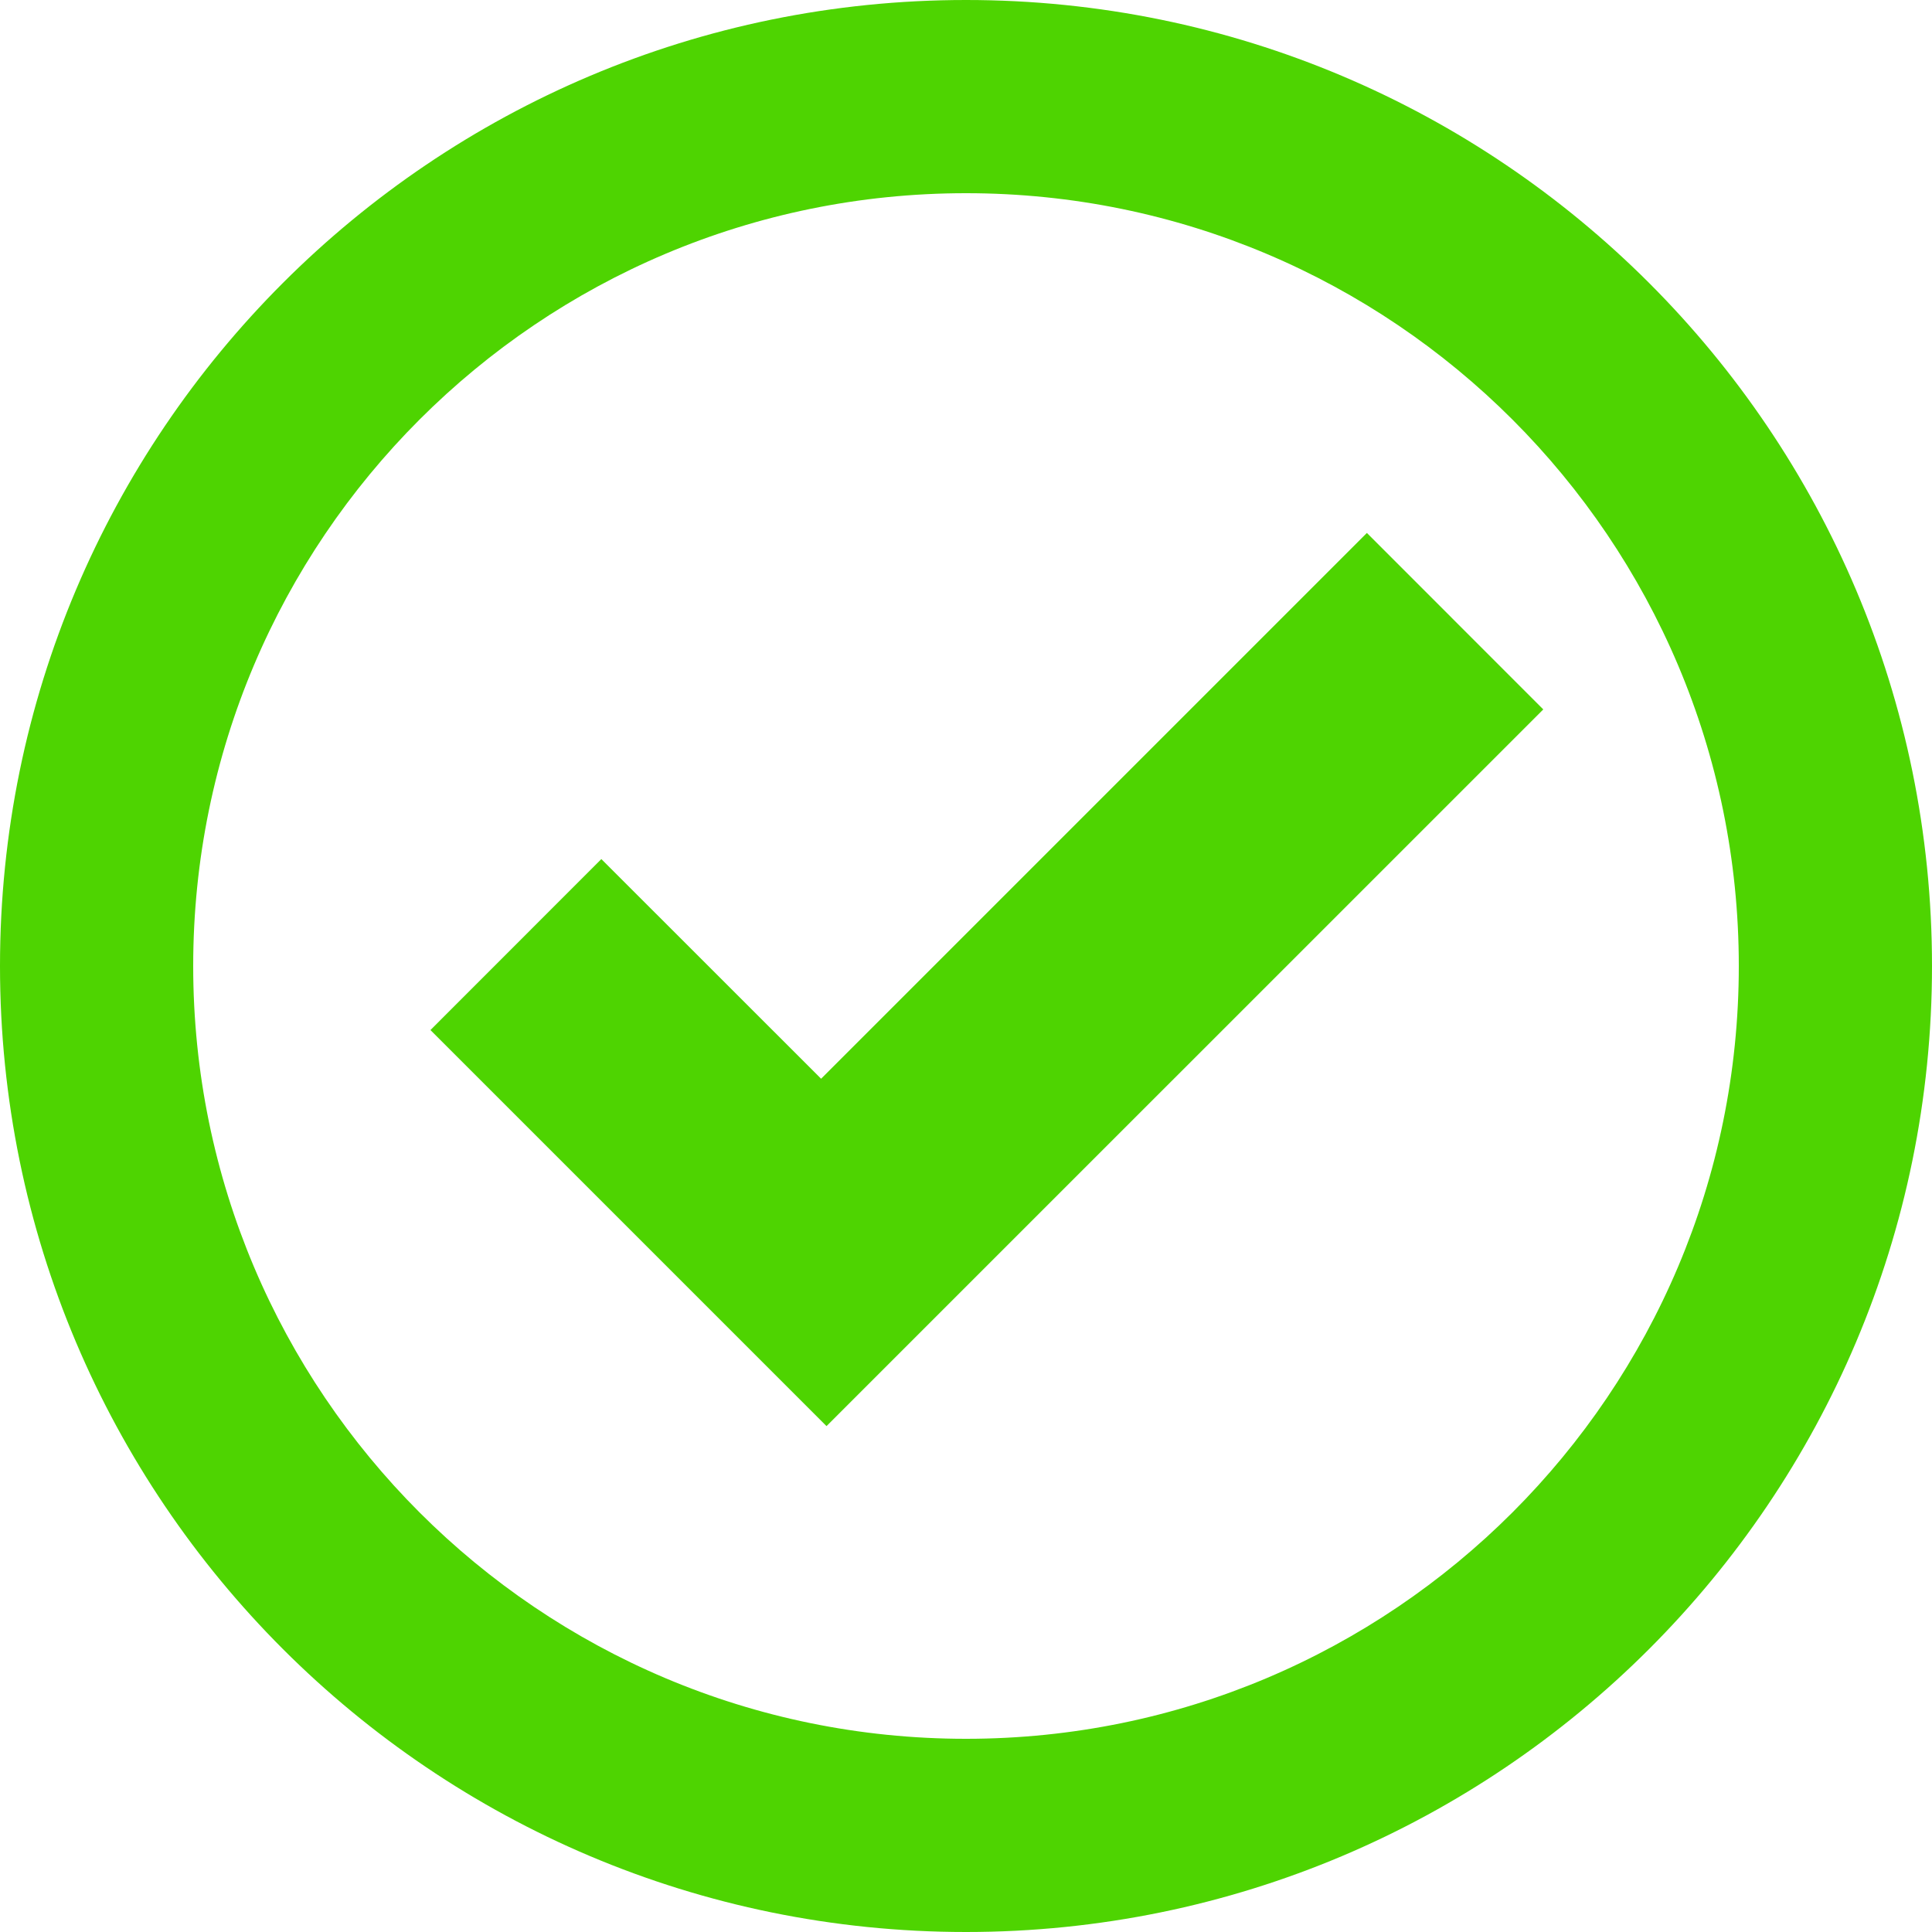 <svg width="20" height="20" viewBox="0 0 20 20" fill="none" xmlns="http://www.w3.org/2000/svg">
<path fill-rule="evenodd" clip-rule="evenodd" d="M10 18C14.418 18 18 14.418 18 10C18 5.582 14.418 2 10 2C5.582 2 2 5.582 2 10C2 14.418 5.582 18 10 18ZM20 10C20 15.523 15.523 20 10 20C4.477 20 0 15.523 0 10C0 4.477 4.477 0 10 0C15.523 0 20 4.477 20 10Z" fill="#4ED401"/>
<path fill-rule="evenodd" clip-rule="evenodd" d="M8.556 14.763L15.976 7.344L14.15 5.517L8.5 11.167L6.225 8.893L4.456 10.663L8.556 14.763Z" fill="#4ED401"/>
</svg>
